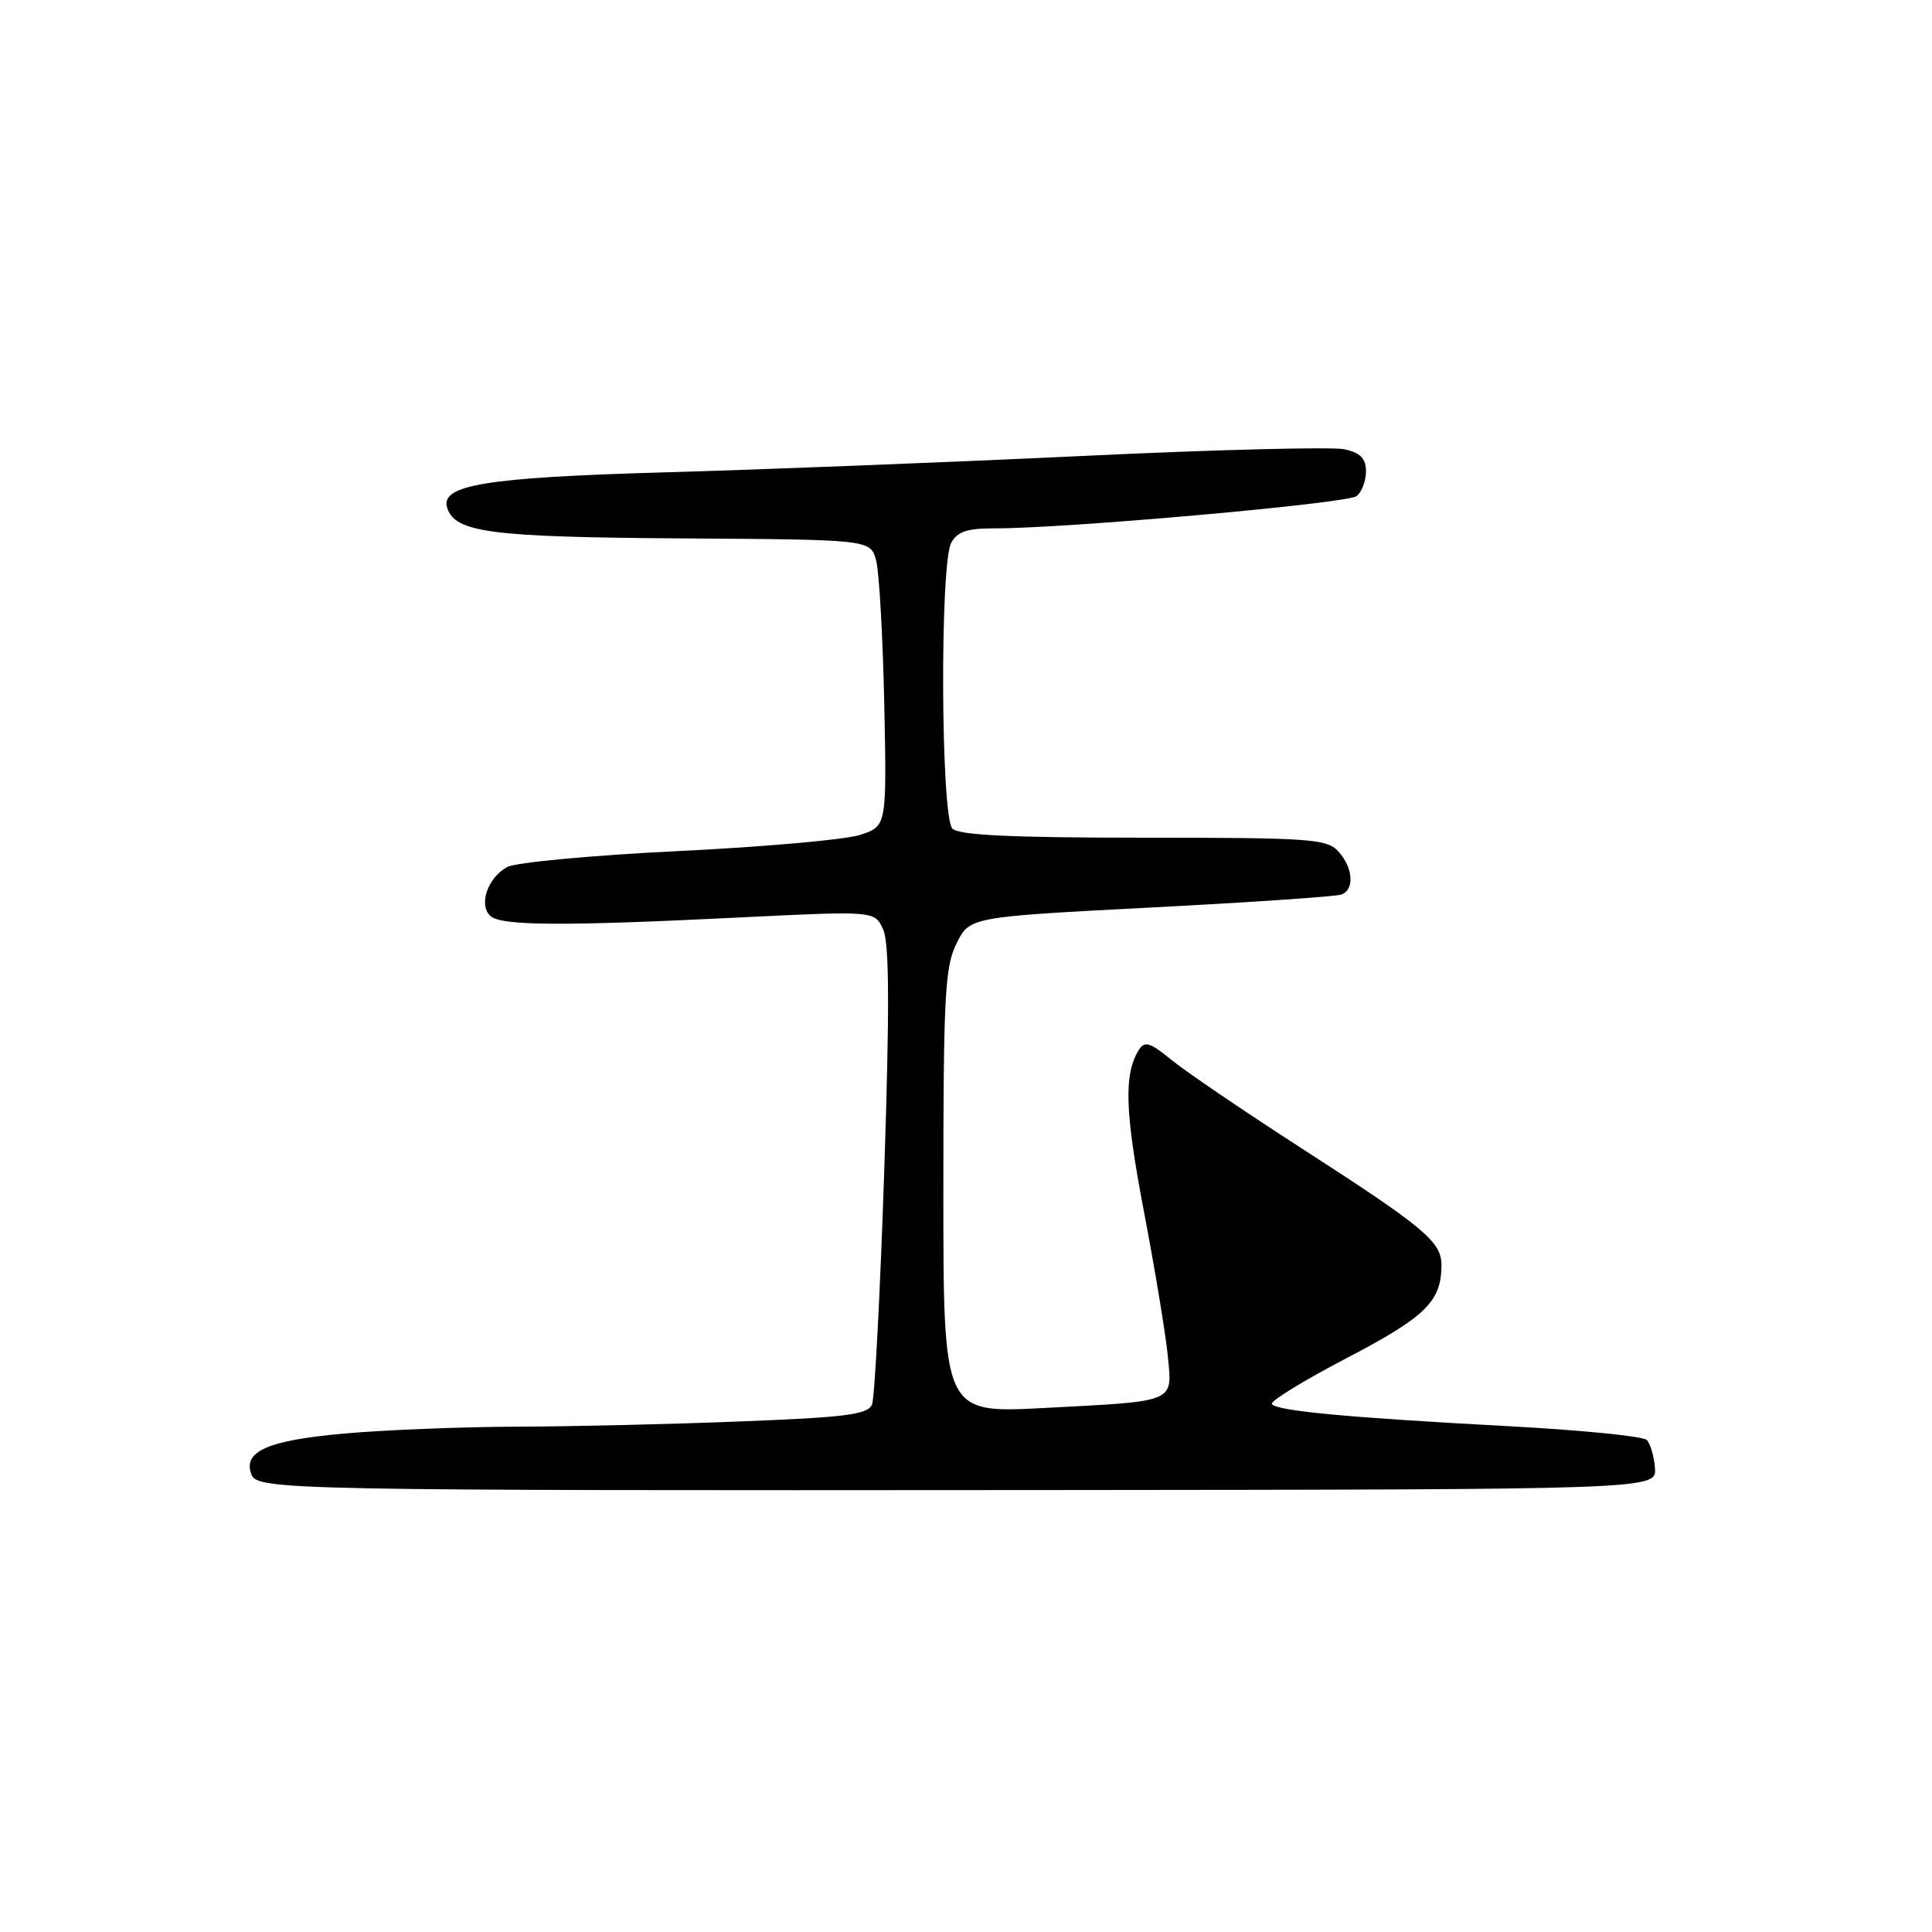 <?xml version="1.0" encoding="UTF-8" standalone="no"?>
<!DOCTYPE svg PUBLIC "-//W3C//DTD SVG 1.1//EN" "http://www.w3.org/Graphics/SVG/1.1/DTD/svg11.dtd" >
<svg xmlns="http://www.w3.org/2000/svg" xmlns:xlink="http://www.w3.org/1999/xlink" version="1.1" viewBox="0 0 256 256">
 <g >
 <path fill="currentColor"
d=" M 219.29 194.52 C 219.17 192.96 218.68 191.28 218.20 190.80 C 217.71 190.31 209.48 189.49 199.91 188.98 C 178.49 187.83 169.09 186.95 168.53 186.04 C 168.29 185.66 172.78 182.91 178.49 179.93 C 188.92 174.48 191.00 172.44 191.00 167.63 C 191.00 164.53 188.74 162.65 172.50 152.18 C 164.80 147.21 157.00 141.91 155.17 140.40 C 152.43 138.15 151.67 137.91 150.93 139.08 C 148.89 142.30 149.04 147.21 151.57 160.50 C 153.04 168.20 154.46 176.82 154.74 179.65 C 155.34 185.93 156.02 185.64 138.25 186.57 C 125.00 187.26 125.00 187.26 125.00 157.88 C 125.00 131.91 125.21 128.09 126.75 125.00 C 128.50 121.50 128.50 121.50 152.50 120.25 C 165.70 119.57 177.06 118.79 177.75 118.53 C 179.51 117.87 179.30 114.99 177.35 112.83 C 175.83 111.15 173.67 111.00 151.55 111.00 C 134.10 111.00 127.07 110.67 126.20 109.80 C 124.66 108.26 124.52 74.77 126.04 71.93 C 126.84 70.44 128.14 70.00 131.79 70.01 C 141.09 70.04 178.53 66.71 179.75 65.74 C 180.44 65.20 181.00 63.72 181.00 62.46 C 181.00 60.74 180.27 60.00 178.14 59.53 C 176.57 59.19 160.94 59.58 143.39 60.42 C 125.85 61.25 100.93 62.23 88.00 62.59 C 64.33 63.27 58.27 64.26 59.26 67.31 C 60.32 70.56 65.00 71.17 90.24 71.34 C 115.35 71.50 115.35 71.50 116.09 74.26 C 116.50 75.79 116.98 84.33 117.17 93.25 C 117.50 109.46 117.50 109.46 114.00 110.62 C 112.08 111.26 101.23 112.22 89.91 112.77 C 78.58 113.32 68.37 114.27 67.22 114.88 C 64.66 116.25 63.40 119.80 64.93 121.33 C 66.29 122.69 74.35 122.74 98.20 121.56 C 115.90 120.69 115.90 120.69 117.02 123.15 C 117.84 124.95 117.88 133.55 117.17 155.06 C 116.63 171.25 115.90 185.22 115.55 186.09 C 115.01 187.43 112.16 187.80 98.29 188.34 C 89.16 188.71 75.79 189.02 68.59 189.04 C 61.39 189.06 51.05 189.47 45.62 189.95 C 35.44 190.86 32.14 192.32 33.32 195.39 C 34.10 197.43 38.47 197.52 138.50 197.44 C 219.50 197.37 219.50 197.37 219.29 194.52 Z "/>
</g>
</svg>